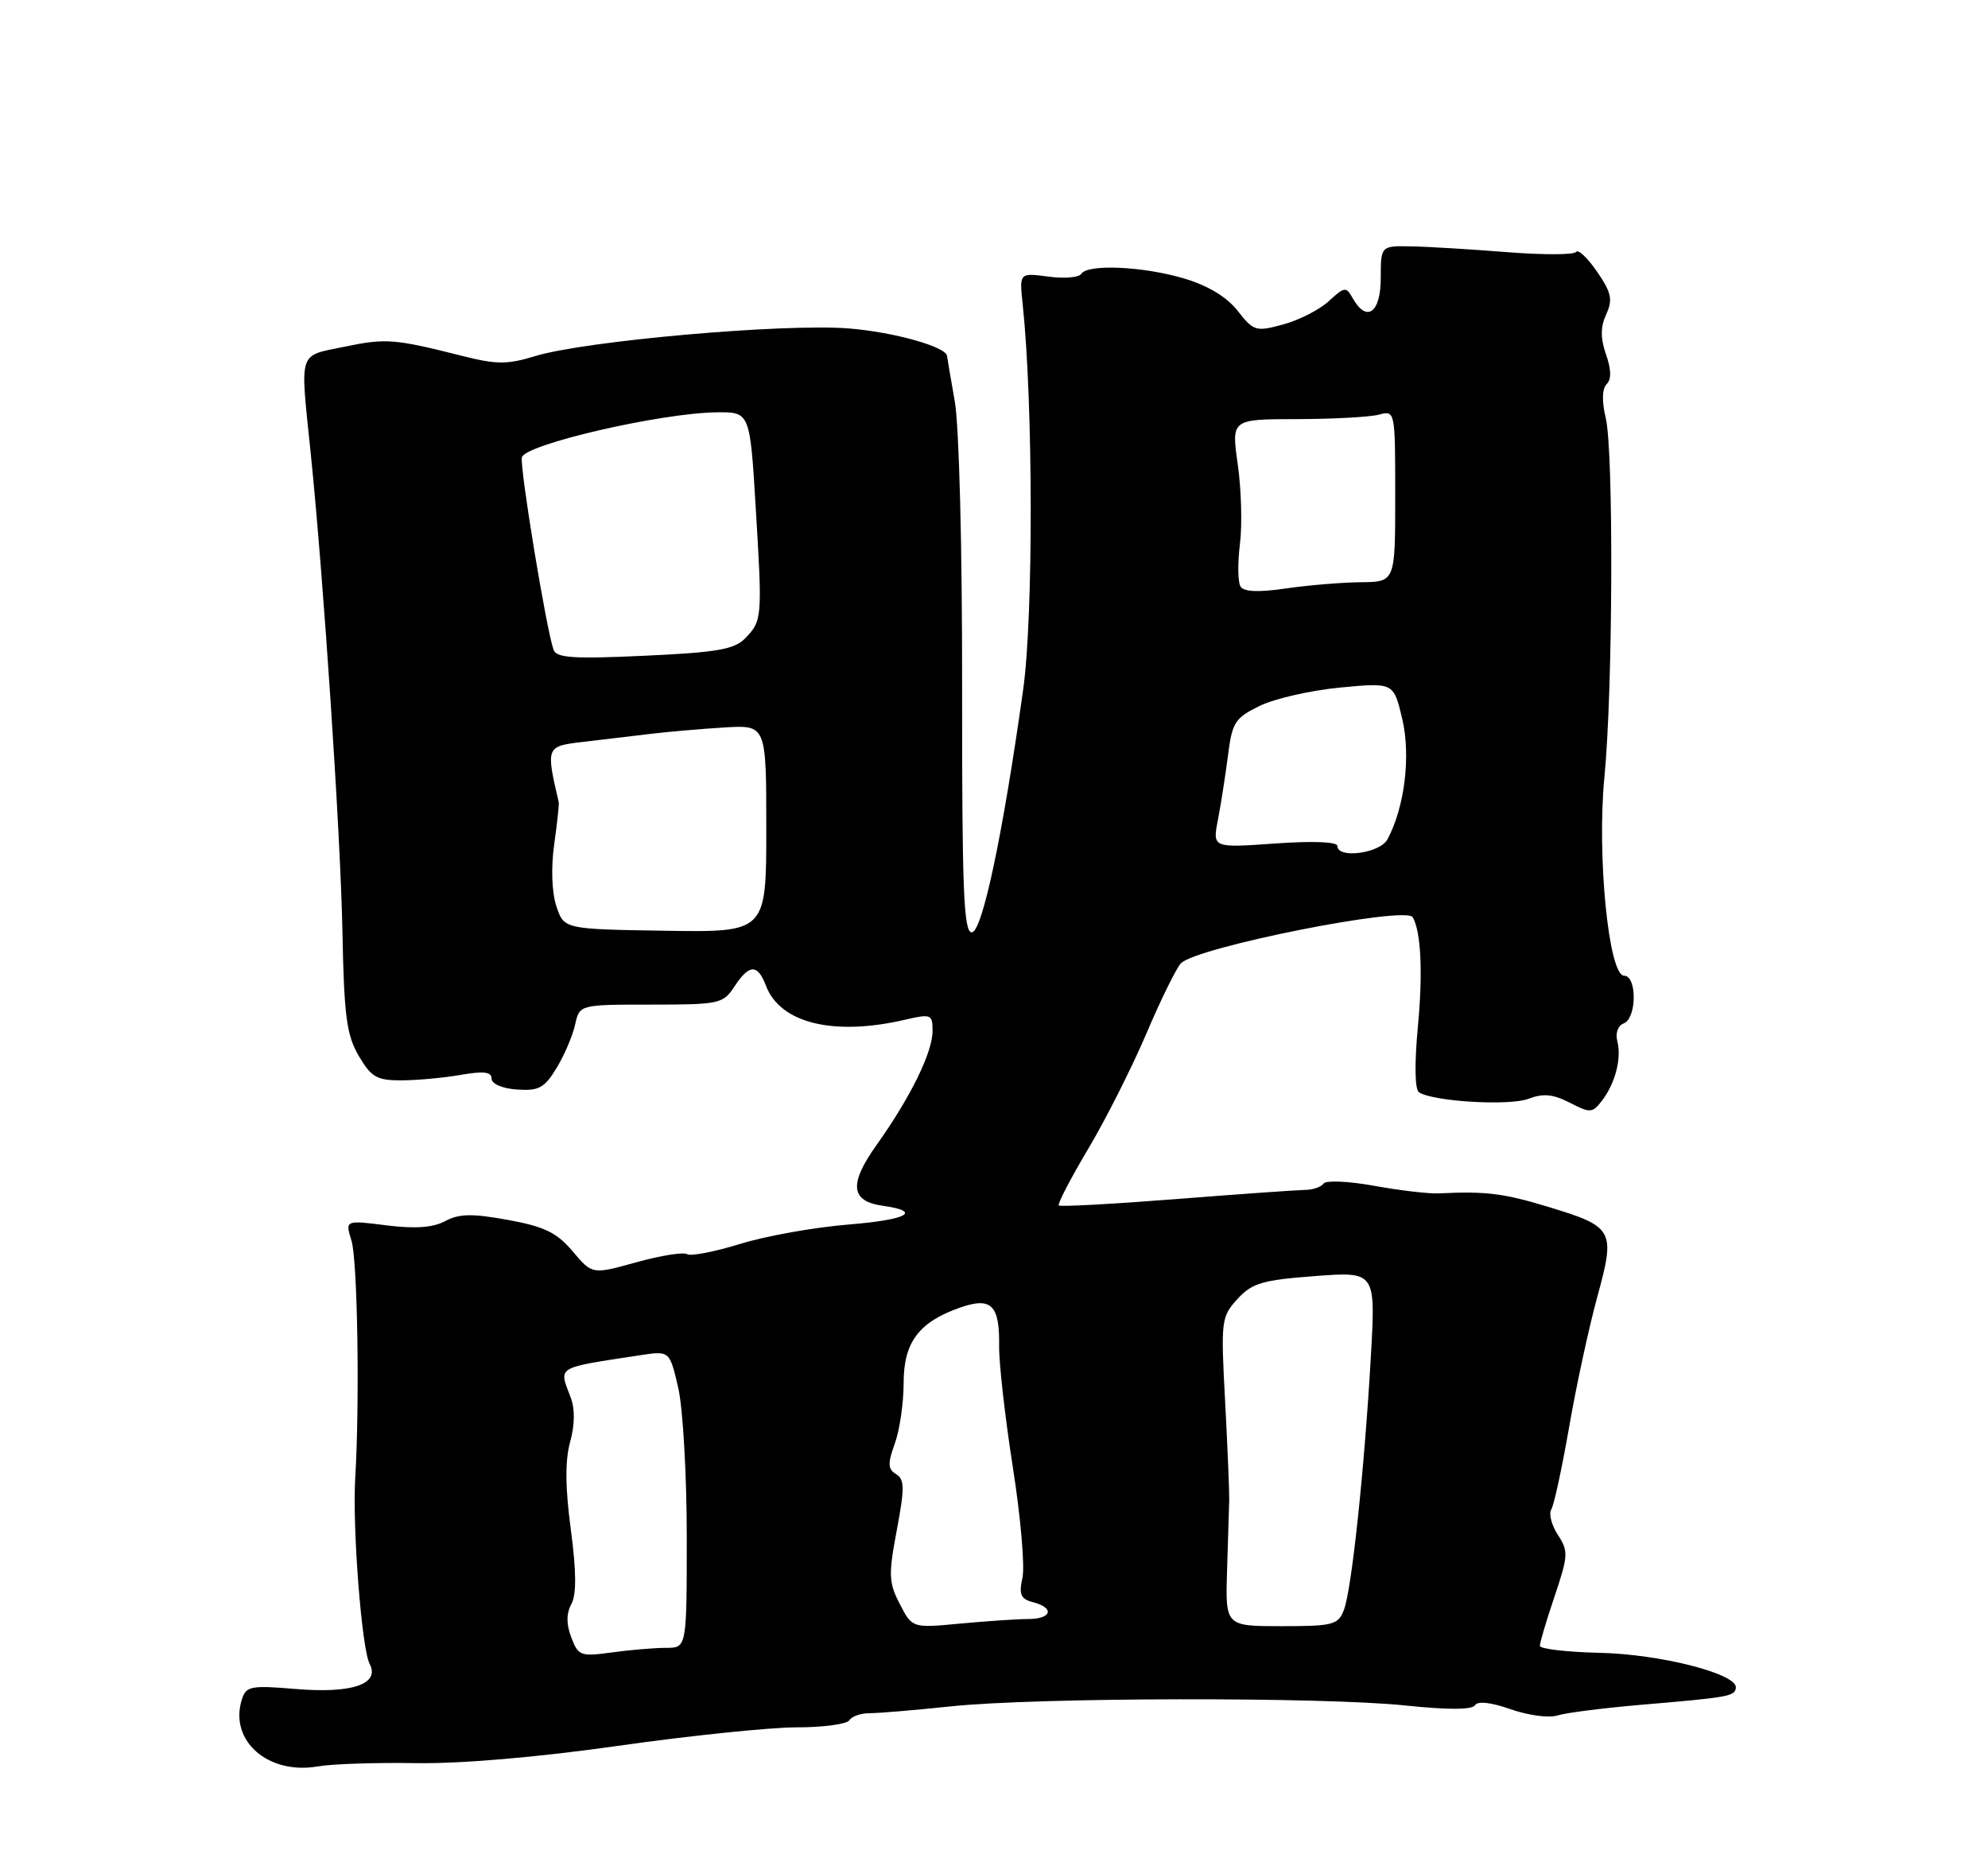 <?xml version="1.0" encoding="UTF-8" standalone="no"?>
<!DOCTYPE svg PUBLIC "-//W3C//DTD SVG 1.1//EN" "http://www.w3.org/Graphics/SVG/1.1/DTD/svg11.dtd" >
<svg xmlns="http://www.w3.org/2000/svg" xmlns:xlink="http://www.w3.org/1999/xlink" version="1.1" viewBox="0 0 275 256">
 <g >
 <path fill="currentColor"
d=" M 57.50 243.95 C 63.73 244.05 74.29 243.15 85.49 241.56 C 95.39 240.15 106.50 239.00 110.18 239.00 C 113.87 239.00 117.16 238.56 117.49 238.02 C 117.83 237.47 119.09 237.04 120.30 237.04 C 121.51 237.05 126.55 236.62 131.50 236.10 C 143.25 234.85 183.01 234.77 194.47 235.98 C 200.28 236.59 203.64 236.58 204.04 235.94 C 204.41 235.33 206.27 235.54 208.99 236.50 C 211.38 237.34 214.27 237.73 215.42 237.36 C 216.56 236.99 221.78 236.33 227.00 235.88 C 239.19 234.85 240.01 234.70 240.12 233.50 C 240.30 231.59 229.68 228.87 221.28 228.69 C 216.73 228.58 213.01 228.15 213.01 227.72 C 213.00 227.29 213.92 224.20 215.05 220.86 C 216.94 215.25 216.97 214.61 215.50 212.37 C 214.63 211.03 214.22 209.45 214.59 208.85 C 214.96 208.26 216.07 203.12 217.06 197.44 C 218.04 191.76 219.80 183.66 220.95 179.44 C 223.49 170.18 223.25 169.74 214.12 166.97 C 207.97 165.10 205.52 164.80 199.00 165.12 C 197.62 165.18 193.61 164.71 190.09 164.07 C 186.56 163.43 183.41 163.29 183.09 163.76 C 182.76 164.24 181.60 164.63 180.50 164.64 C 179.40 164.66 171.37 165.22 162.66 165.91 C 153.95 166.59 146.66 166.99 146.46 166.79 C 146.26 166.59 148.09 163.07 150.53 158.96 C 152.97 154.86 156.59 147.68 158.58 143.00 C 160.57 138.32 162.72 133.96 163.35 133.29 C 165.47 131.06 194.48 125.29 195.42 126.91 C 196.57 128.88 196.84 134.59 196.14 142.00 C 195.65 147.21 195.71 150.75 196.29 151.13 C 198.21 152.41 208.76 153.04 211.41 152.04 C 213.48 151.25 214.82 151.38 217.14 152.57 C 219.96 154.03 220.28 154.01 221.58 152.32 C 223.44 149.91 224.34 146.42 223.72 144.05 C 223.43 142.95 223.81 141.90 224.61 141.60 C 226.42 140.90 226.47 135.00 224.66 135.00 C 222.53 135.00 220.88 118.35 221.94 107.50 C 223.11 95.53 223.23 62.45 222.12 57.83 C 221.57 55.51 221.61 53.79 222.25 53.15 C 222.92 52.48 222.89 51.12 222.16 49.04 C 221.38 46.78 221.38 45.25 222.19 43.49 C 223.12 41.45 222.91 40.49 220.92 37.59 C 219.61 35.68 218.31 34.45 218.02 34.86 C 217.73 35.27 213.45 35.28 208.50 34.89 C 203.55 34.50 197.59 34.13 195.25 34.09 C 191.00 34.00 191.00 34.00 191.00 38.50 C 191.00 43.29 189.04 44.69 187.12 41.26 C 186.21 39.63 185.99 39.66 183.82 41.66 C 182.55 42.84 179.71 44.29 177.51 44.89 C 173.72 45.92 173.42 45.83 171.21 43.01 C 169.70 41.08 167.10 39.51 163.76 38.52 C 158.08 36.84 150.43 36.50 149.56 37.90 C 149.25 38.40 147.20 38.57 145.00 38.27 C 141.00 37.74 141.00 37.74 141.47 42.12 C 142.92 55.81 142.96 85.27 141.53 95.45 C 138.70 115.64 135.86 129.00 134.42 129.00 C 133.30 129.00 133.07 123.01 133.09 95.25 C 133.11 75.80 132.68 58.96 132.07 55.50 C 131.49 52.20 131.01 49.40 131.01 49.28 C 130.97 48.00 123.65 45.94 117.36 45.44 C 108.38 44.74 80.90 47.16 74.00 49.28 C 70.17 50.45 68.68 50.44 64.00 49.26 C 54.53 46.87 53.38 46.78 47.62 47.98 C 41.19 49.31 41.50 48.34 42.96 62.50 C 44.75 79.87 47.10 115.25 47.37 128.90 C 47.59 140.57 47.94 143.21 49.63 146.10 C 51.37 149.06 52.14 149.50 55.57 149.48 C 57.73 149.47 61.41 149.13 63.75 148.72 C 66.90 148.17 68.00 148.30 68.00 149.24 C 68.00 149.97 69.49 150.61 71.52 150.75 C 74.52 150.96 75.31 150.54 76.98 147.79 C 78.05 146.03 79.21 143.33 79.55 141.79 C 80.16 139.00 80.16 139.00 90.06 139.00 C 99.51 139.00 100.03 138.89 101.59 136.50 C 103.65 133.37 104.80 133.34 105.96 136.40 C 107.94 141.59 115.33 143.39 125.25 141.08 C 128.79 140.26 129.00 140.34 129.00 142.65 C 129.00 145.61 125.95 151.83 121.25 158.43 C 117.41 163.83 117.65 166.21 122.10 166.83 C 127.62 167.61 125.55 168.76 117.47 169.42 C 112.72 169.80 105.93 171.01 102.39 172.11 C 98.85 173.20 95.55 173.84 95.04 173.53 C 94.54 173.21 91.38 173.72 88.03 174.65 C 81.93 176.35 81.93 176.35 79.22 173.14 C 77.02 170.54 75.31 169.71 70.26 168.79 C 65.32 167.89 63.52 167.92 61.59 168.95 C 59.90 169.86 57.44 170.04 53.45 169.54 C 47.74 168.82 47.74 168.82 48.62 171.66 C 49.46 174.37 49.77 193.95 49.14 204.50 C 48.73 211.32 50.03 228.11 51.13 230.21 C 52.60 233.02 48.69 234.35 40.87 233.69 C 34.70 233.17 34.04 233.30 33.46 235.13 C 31.65 240.84 37.07 245.61 44.00 244.40 C 45.92 244.06 52.00 243.86 57.50 243.95 Z  M 79.03 226.57 C 78.32 224.72 78.33 223.26 79.04 221.93 C 79.76 220.59 79.73 217.43 78.96 211.61 C 78.18 205.80 78.16 202.10 78.86 199.53 C 79.52 197.16 79.55 194.94 78.94 193.35 C 77.29 188.99 76.74 189.32 88.57 187.51 C 92.63 186.89 92.63 186.89 93.82 192.02 C 94.47 194.84 95.00 204.09 95.00 212.58 C 95.00 228.00 95.00 228.00 92.14 228.00 C 90.57 228.00 87.20 228.28 84.67 228.63 C 80.32 229.23 79.99 229.11 79.03 226.57 Z  M 124.47 221.94 C 122.93 218.97 122.89 217.89 124.05 211.73 C 125.15 205.89 125.14 204.70 123.96 203.97 C 122.81 203.26 122.77 202.51 123.78 199.73 C 124.45 197.88 125.00 194.11 125.00 191.35 C 125.00 185.71 127.11 182.90 132.87 180.90 C 137.12 179.42 138.29 180.58 138.21 186.19 C 138.17 188.56 139.03 196.11 140.10 202.97 C 141.18 209.82 141.78 216.72 141.44 218.29 C 140.92 220.62 141.19 221.24 142.91 221.69 C 145.92 222.47 145.49 224.00 142.25 224.01 C 140.74 224.01 136.51 224.30 132.85 224.64 C 126.19 225.27 126.19 225.27 124.47 221.94 Z  M 169.74 217.25 C 169.88 212.99 170.01 208.60 170.04 207.50 C 170.06 206.40 169.81 200.28 169.47 193.89 C 168.87 182.71 168.93 182.20 171.17 179.74 C 173.19 177.53 174.61 177.11 181.90 176.56 C 190.30 175.93 190.30 175.93 189.63 187.71 C 188.74 203.33 186.98 219.92 185.91 222.73 C 185.12 224.82 184.43 225.00 177.27 225.00 C 169.50 225.00 169.50 225.00 169.74 217.25 Z  M 76.96 125.37 C 76.33 123.47 76.21 120.04 76.66 116.84 C 77.07 113.90 77.36 111.28 77.29 111.00 C 75.50 103.30 75.52 103.25 80.66 102.65 C 83.32 102.33 87.53 101.83 90.00 101.54 C 92.47 101.24 97.09 100.84 100.25 100.65 C 106.00 100.31 106.00 100.31 106.00 114.65 C 106.00 129.00 106.00 129.00 92.00 128.78 C 78.01 128.56 78.01 128.56 76.96 125.37 Z  M 185.00 117.05 C 185.00 116.47 181.59 116.34 176.36 116.71 C 167.72 117.32 167.72 117.32 168.48 113.41 C 168.89 111.26 169.52 107.25 169.87 104.50 C 170.44 99.96 170.84 99.33 174.25 97.67 C 176.31 96.66 181.32 95.52 185.39 95.13 C 192.78 94.43 192.78 94.43 193.97 99.46 C 195.18 104.58 194.31 111.69 191.93 116.13 C 190.89 118.07 185.00 118.86 185.00 117.05 Z  M 76.57 89.90 C 75.54 86.93 71.90 64.77 72.19 63.29 C 72.55 61.50 91.34 57.15 99.12 57.05 C 103.74 57.00 103.74 57.00 104.54 70.25 C 105.47 85.55 105.44 85.89 103.06 88.34 C 101.59 89.85 99.12 90.28 89.16 90.73 C 79.33 91.19 76.96 91.03 76.57 89.90 Z  M 171.60 81.15 C 171.23 80.56 171.19 77.91 171.52 75.28 C 171.85 72.65 171.71 67.69 171.22 64.25 C 170.33 58.00 170.33 58.00 179.42 57.99 C 184.41 57.98 189.51 57.70 190.75 57.37 C 192.99 56.77 193.00 56.81 193.00 68.64 C 193.00 80.51 193.00 80.51 188.25 80.56 C 185.64 80.58 180.97 80.97 177.88 81.42 C 174.07 81.98 172.05 81.89 171.60 81.15 Z "/>
</g>
</svg>